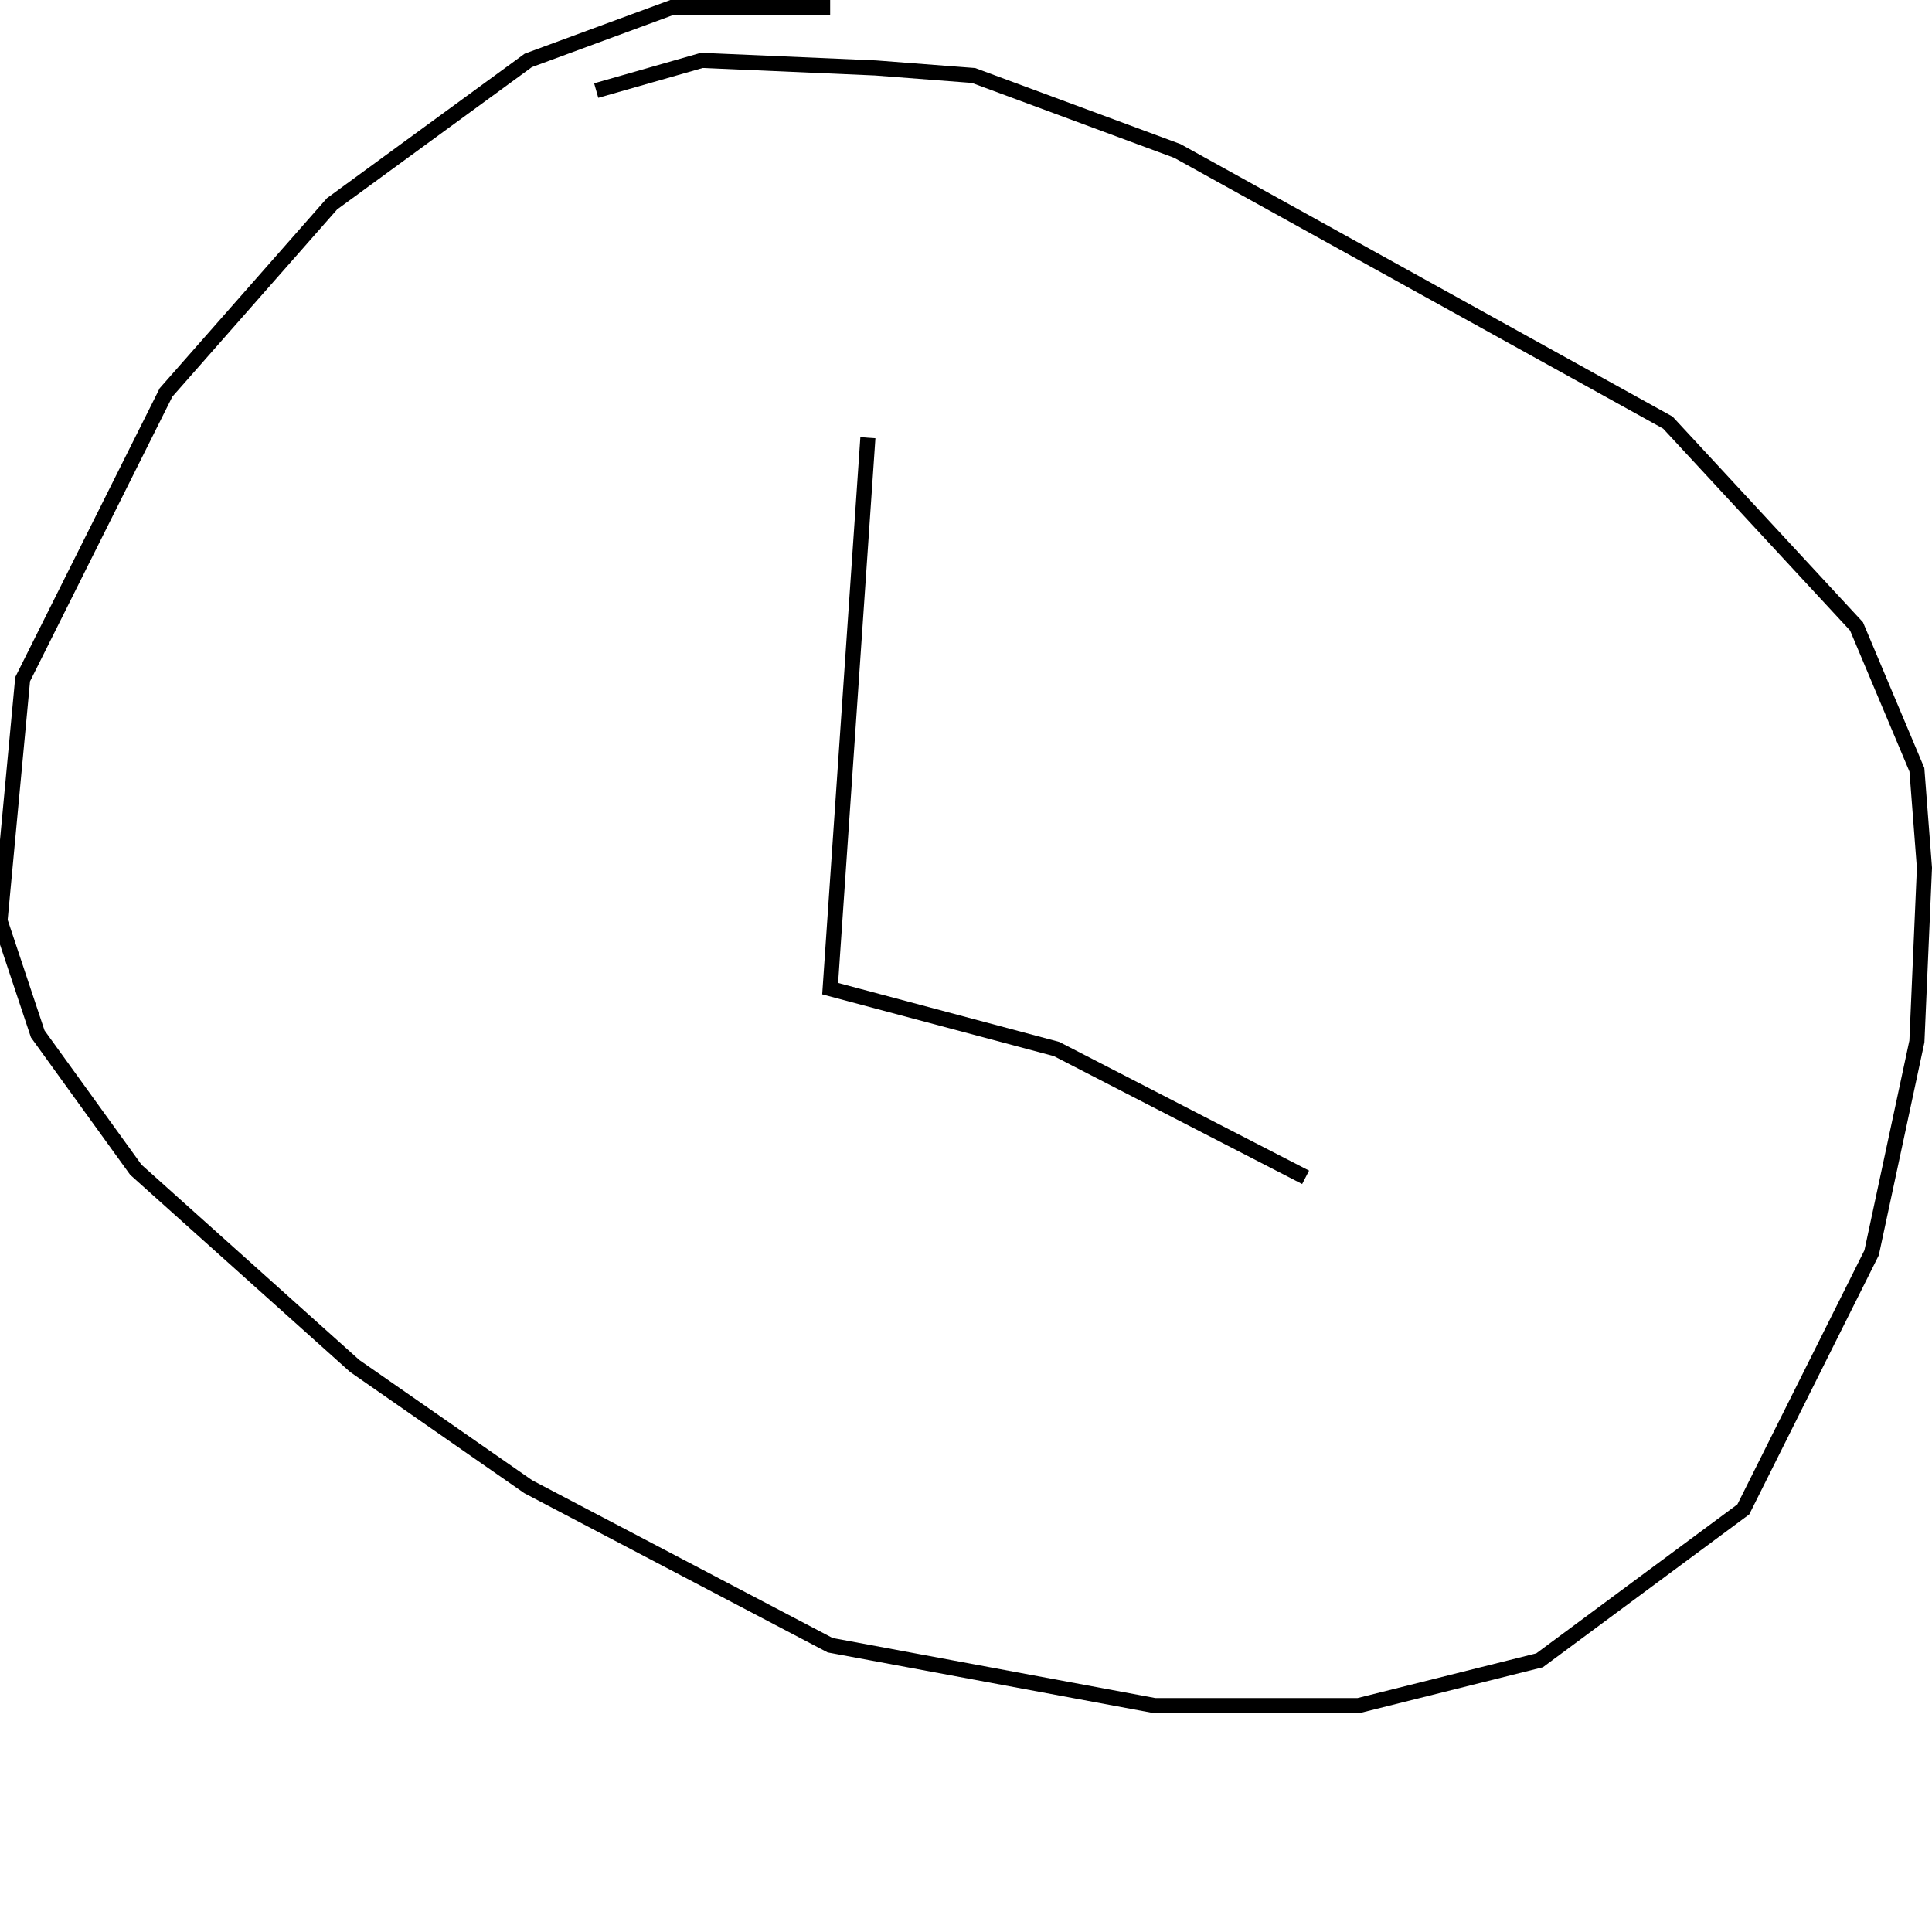 <?xml version="1.0" encoding="utf-8" ?>
<svg baseProfile="full" height="256" version="1.1" width="256" xmlns="http://www.w3.org/2000/svg" xmlns:ev="http://www.w3.org/2001/xml-events" xmlns:xlink="http://www.w3.org/1999/xlink"><defs /><polyline fill="none" points="110,1 89,1 70,8 44,27 22,52 3,90 0,122 5,137 18,155 47,181 70,197 110,218 153,226 180,226 204,220 231,200 248,166 254,138 255,115 254,102 246,83 221,56 156,20 129,10 116,9 93,8 79,12" stroke="rgb(0%,0%,0%)" stroke-width="2" /><polyline fill="none" points="115,58 110,131 140,139 173,156" stroke="rgb(0%,0%,0%)" stroke-width="2" /></svg>